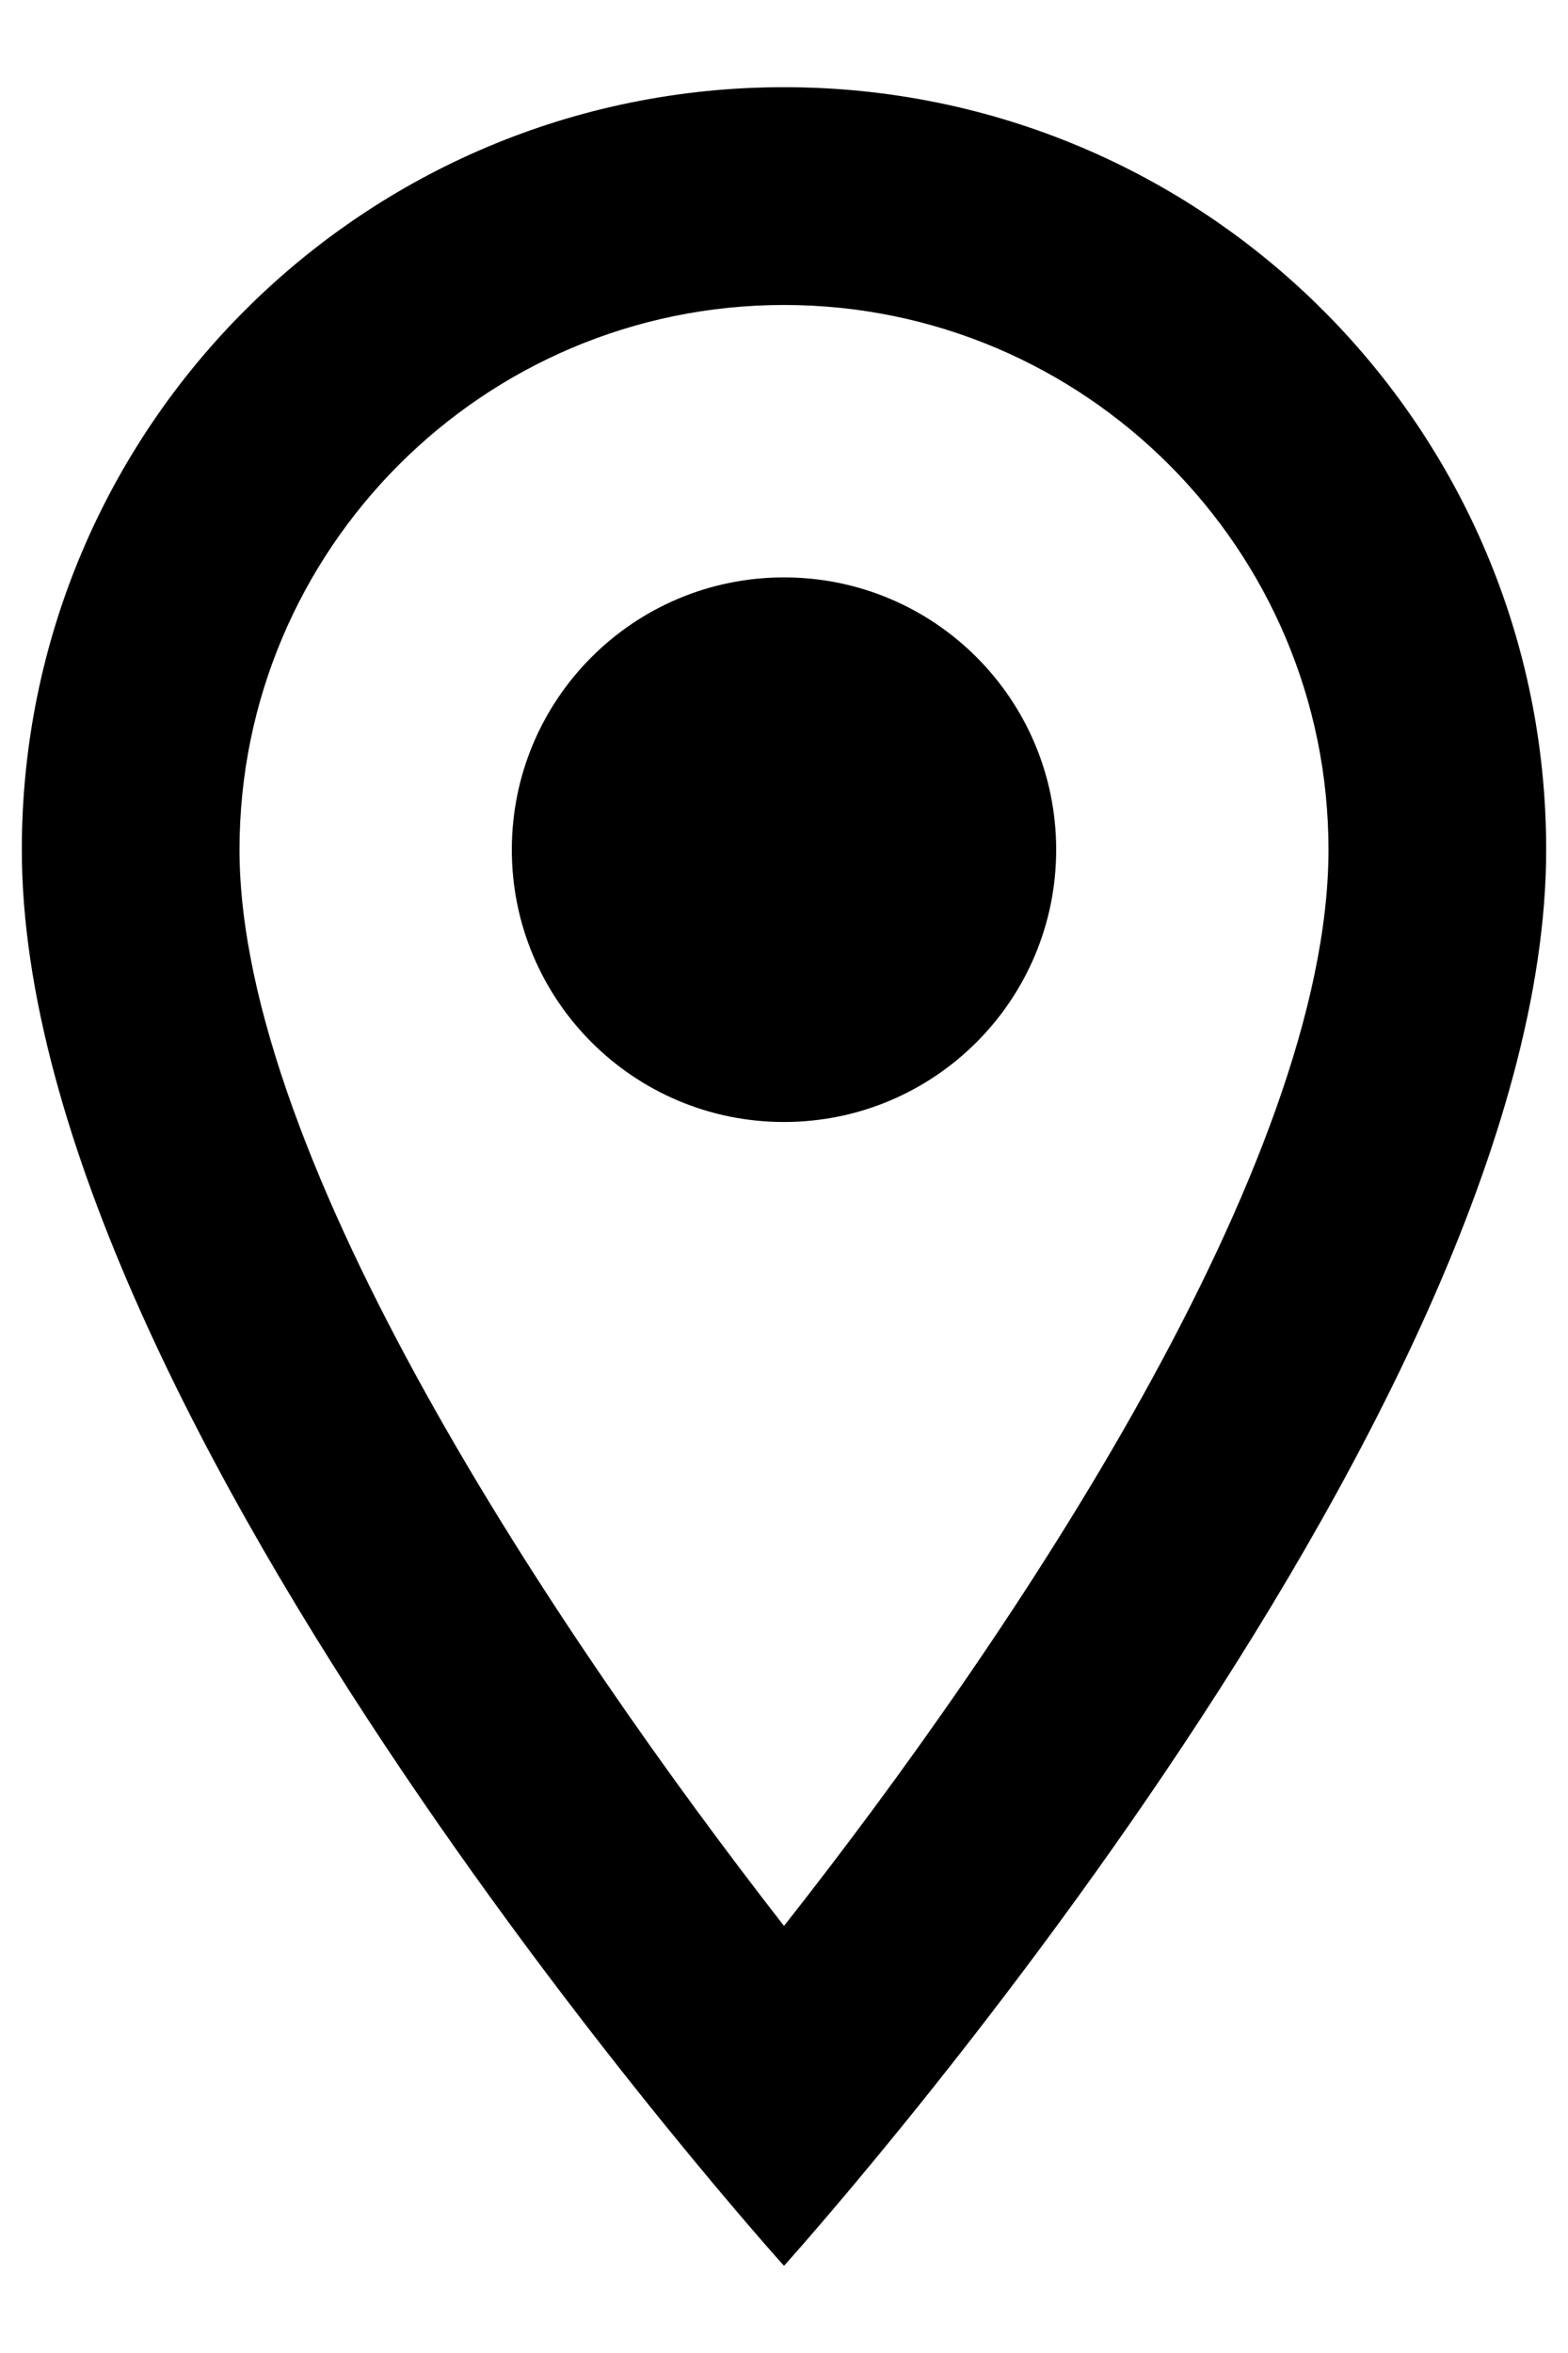 <svg width="12" height="18" viewBox="0 0 12 18" fill="none" xmlns="http://www.w3.org/2000/svg">
<path d="M6 0.667C2.775 0.667 0.167 3.275 0.167 6.5C0.167 10.875 6 17.333 6 17.333C6 17.333 11.833 10.875 11.833 6.5C11.833 3.275 9.225 0.667 6 0.667ZM1.833 6.5C1.833 4.2 3.7 2.333 6 2.333C8.3 2.333 10.167 4.2 10.167 6.5C10.167 8.9 7.767 12.492 6 14.733C4.267 12.508 1.833 8.875 1.833 6.5Z" fill="black"/>
<path d="M6 8.583C7.151 8.583 8.083 7.651 8.083 6.5C8.083 5.349 7.151 4.417 6 4.417C4.849 4.417 3.917 5.349 3.917 6.5C3.917 7.651 4.849 8.583 6 8.583Z" fill="black"/>
</svg>
